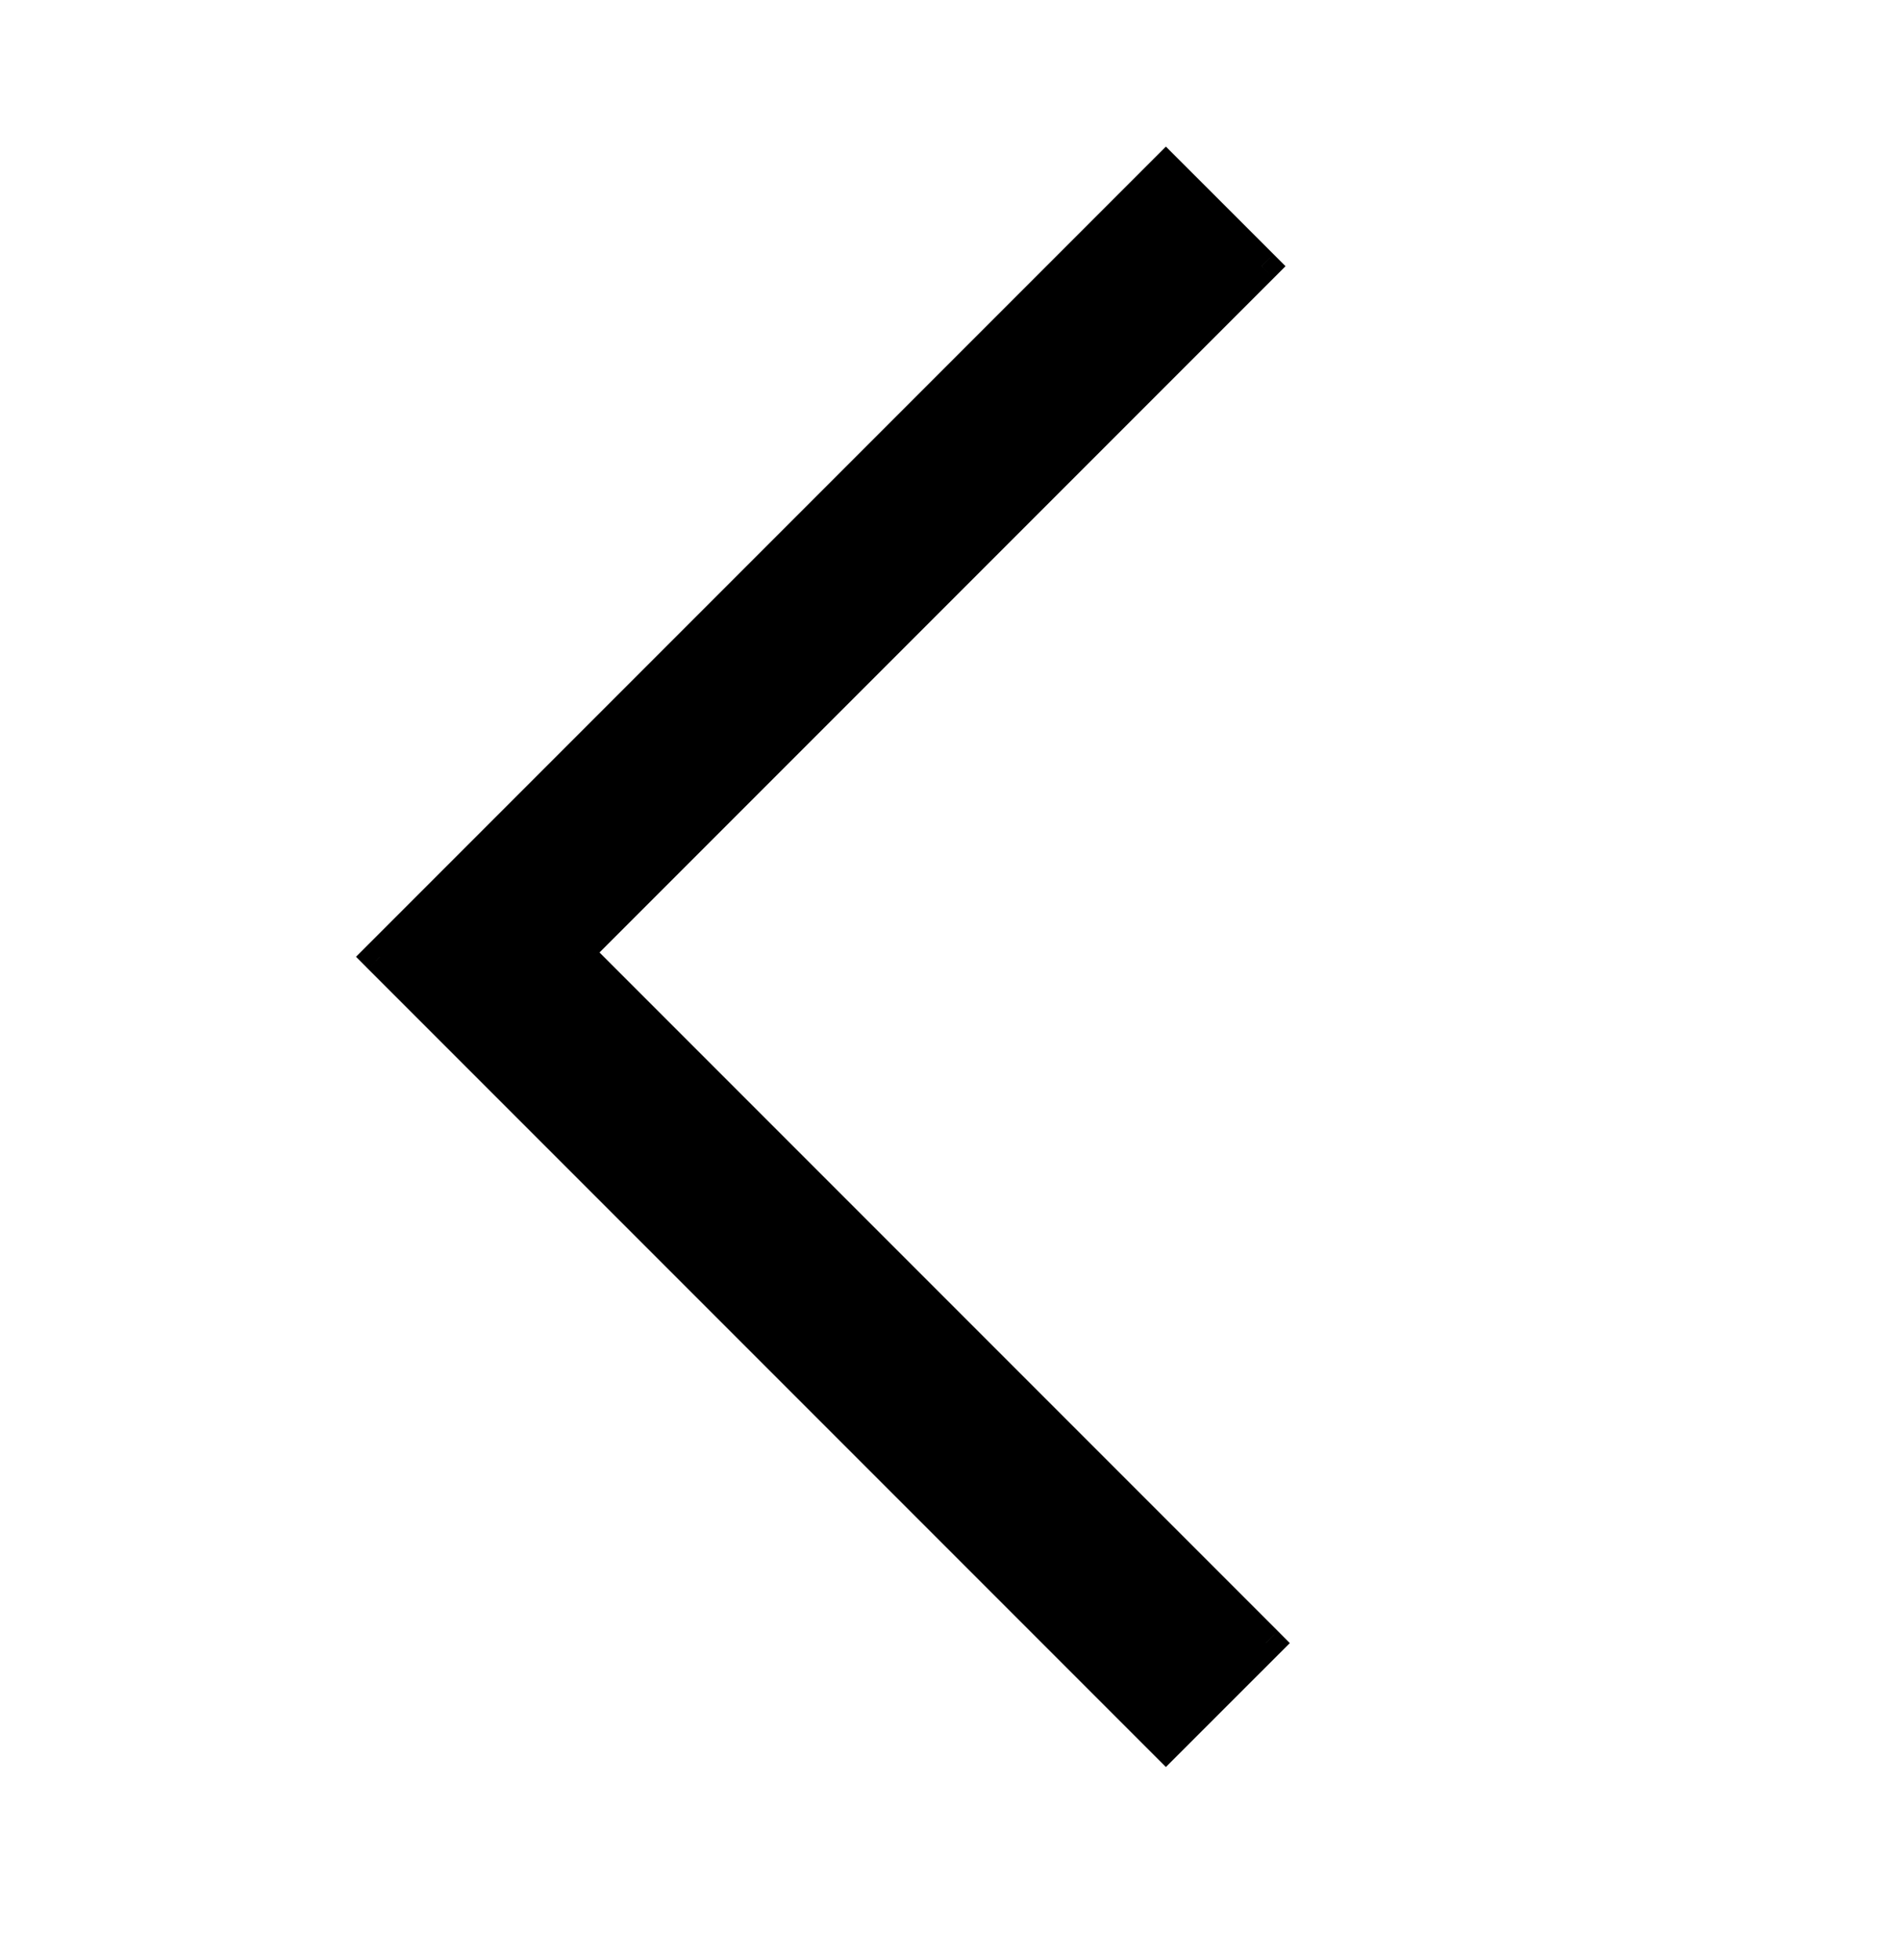 <svg width="32" height="33" viewBox="0 0 32 33" fill="none" xmlns="http://www.w3.org/2000/svg">
<path fill-rule="evenodd" clip-rule="evenodd" d="M6.4 16.108L19.636 2.872L21.247 4.482L9.692 16.037L21.319 27.663L19.636 29.345L6.4 16.108Z" fill="currentColor"/>
<path d="M19.636 2.872L19.434 2.67L19.636 2.468L19.838 2.67L19.636 2.872ZM6.4 16.108L6.198 16.311L5.996 16.108L6.198 15.906L6.4 16.108ZM21.247 4.482L21.449 4.28L21.651 4.482L21.449 4.684L21.247 4.482ZM9.692 16.037L9.49 16.238L9.288 16.037L9.49 15.834L9.692 16.037ZM21.319 27.663L21.521 27.46L21.723 27.663L21.521 27.865L21.319 27.663ZM19.636 29.345L19.838 29.547L19.636 29.749L19.434 29.547L19.636 29.345ZM19.838 3.074L6.602 16.311L6.198 15.906L19.434 2.67L19.838 3.074ZM21.044 4.684L19.434 3.074L19.838 2.67L21.449 4.28L21.044 4.684ZM21.449 4.684L9.895 16.238L9.49 15.834L21.044 4.28L21.449 4.684ZM9.895 15.834L21.521 27.46L21.116 27.865L9.49 16.238L9.895 15.834ZM19.434 29.143L21.116 27.46L21.521 27.865L19.838 29.547L19.434 29.143ZM6.602 15.906L19.838 29.143L19.434 29.547L6.198 16.311L6.602 15.906Z" fill="currentColor"/>
</svg>
